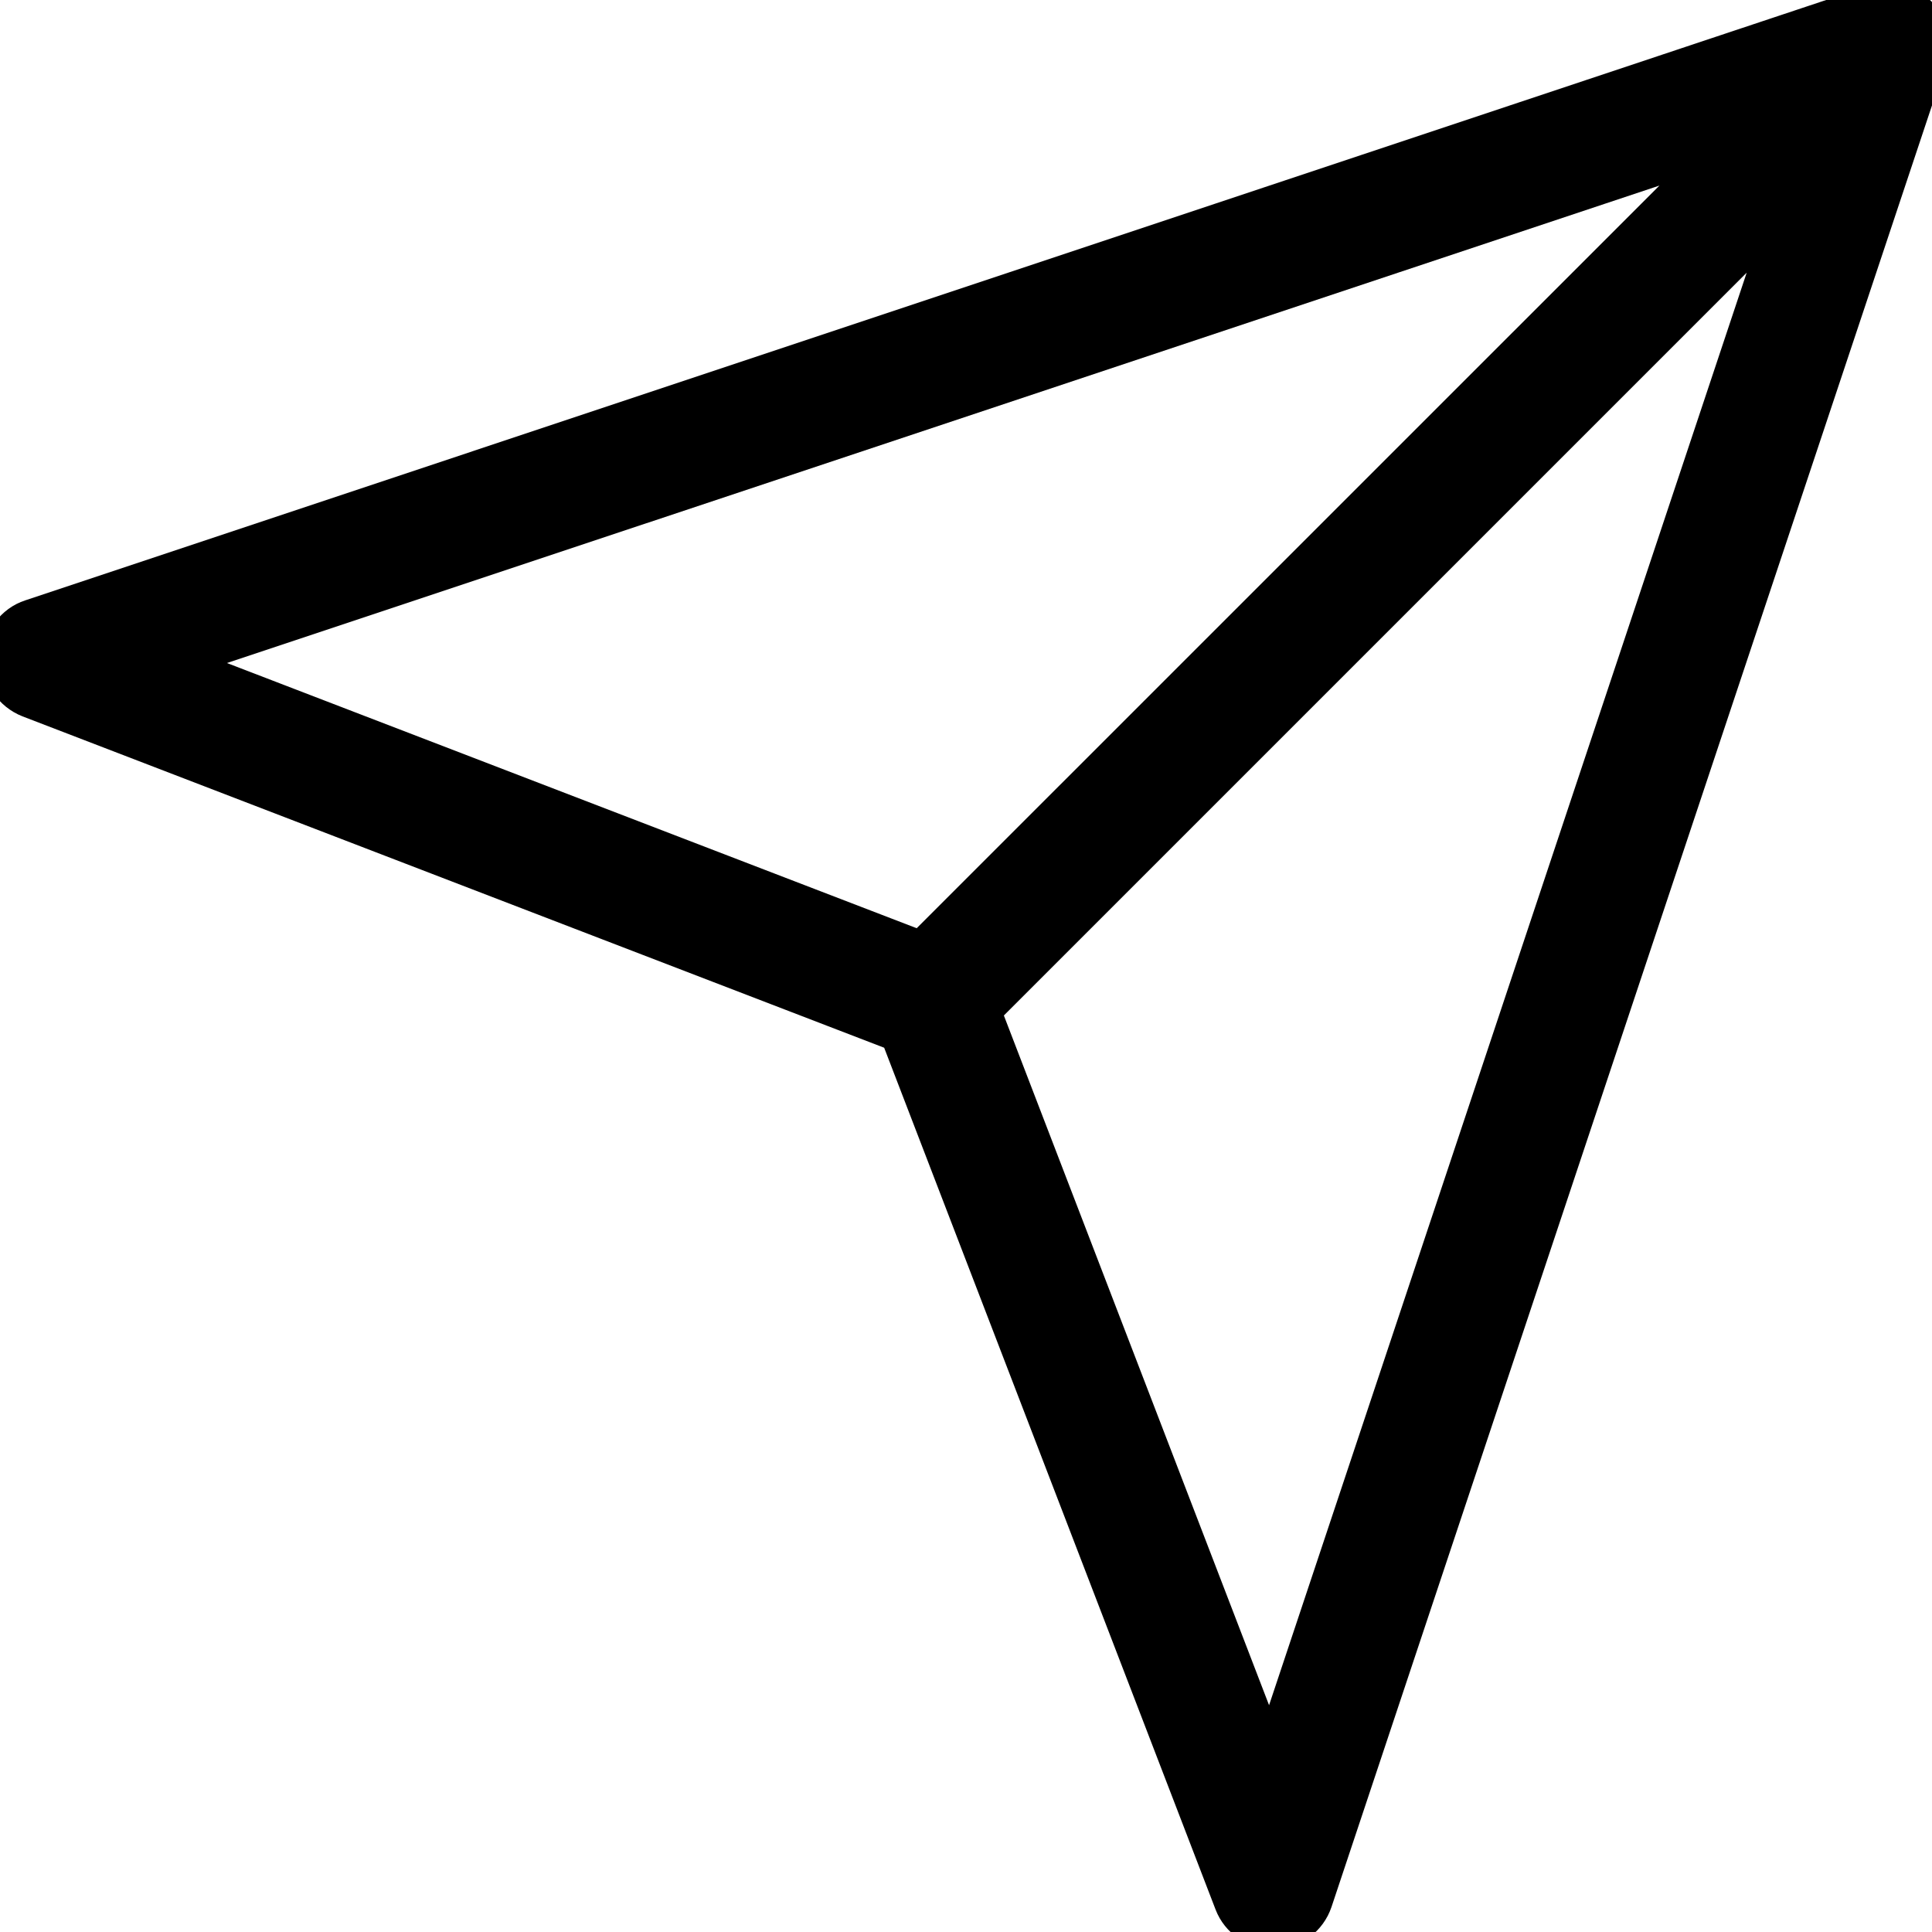<svg width="21" height="21" viewBox="0 0 21 21" fill="none" xmlns="http://www.w3.org/2000/svg">
<g clip-path="url(#clip0_1139_2165)">
<path d="M20.909 0.347C20.904 0.334 20.901 0.321 20.893 0.31C20.873 0.266 20.846 0.222 20.813 0.188C20.776 0.151 20.734 0.125 20.687 0.104C20.677 0.099 20.664 0.094 20.653 0.091C20.614 0.078 20.575 0.07 20.533 0.068C20.526 0.068 20.518 0.065 20.51 0.065C20.468 0.065 20.424 0.07 20.382 0.086L0.353 6.763C0.186 6.817 0.071 6.974 0.066 7.151C0.06 7.329 0.17 7.488 0.334 7.553L9.804 11.195L13.446 20.666C13.508 20.828 13.665 20.935 13.837 20.935H13.847C14.025 20.932 14.179 20.817 14.236 20.648L20.914 0.613C20.927 0.571 20.933 0.53 20.935 0.488C20.935 0.477 20.933 0.47 20.933 0.459C20.933 0.423 20.922 0.386 20.909 0.347ZM1.727 7.19L18.963 1.445L10.026 10.381L1.727 7.19ZM13.811 19.275L10.62 10.976L19.558 2.038L13.811 19.275Z" fill="black" stroke="black" stroke-width="0.5" stroke-miterlimit="10"/>
</g>
<defs>
<clipPath id="clip0_1139_2165">
<rect width="21" height="21" fill="white"/>
</clipPath>
</defs>
</svg>
